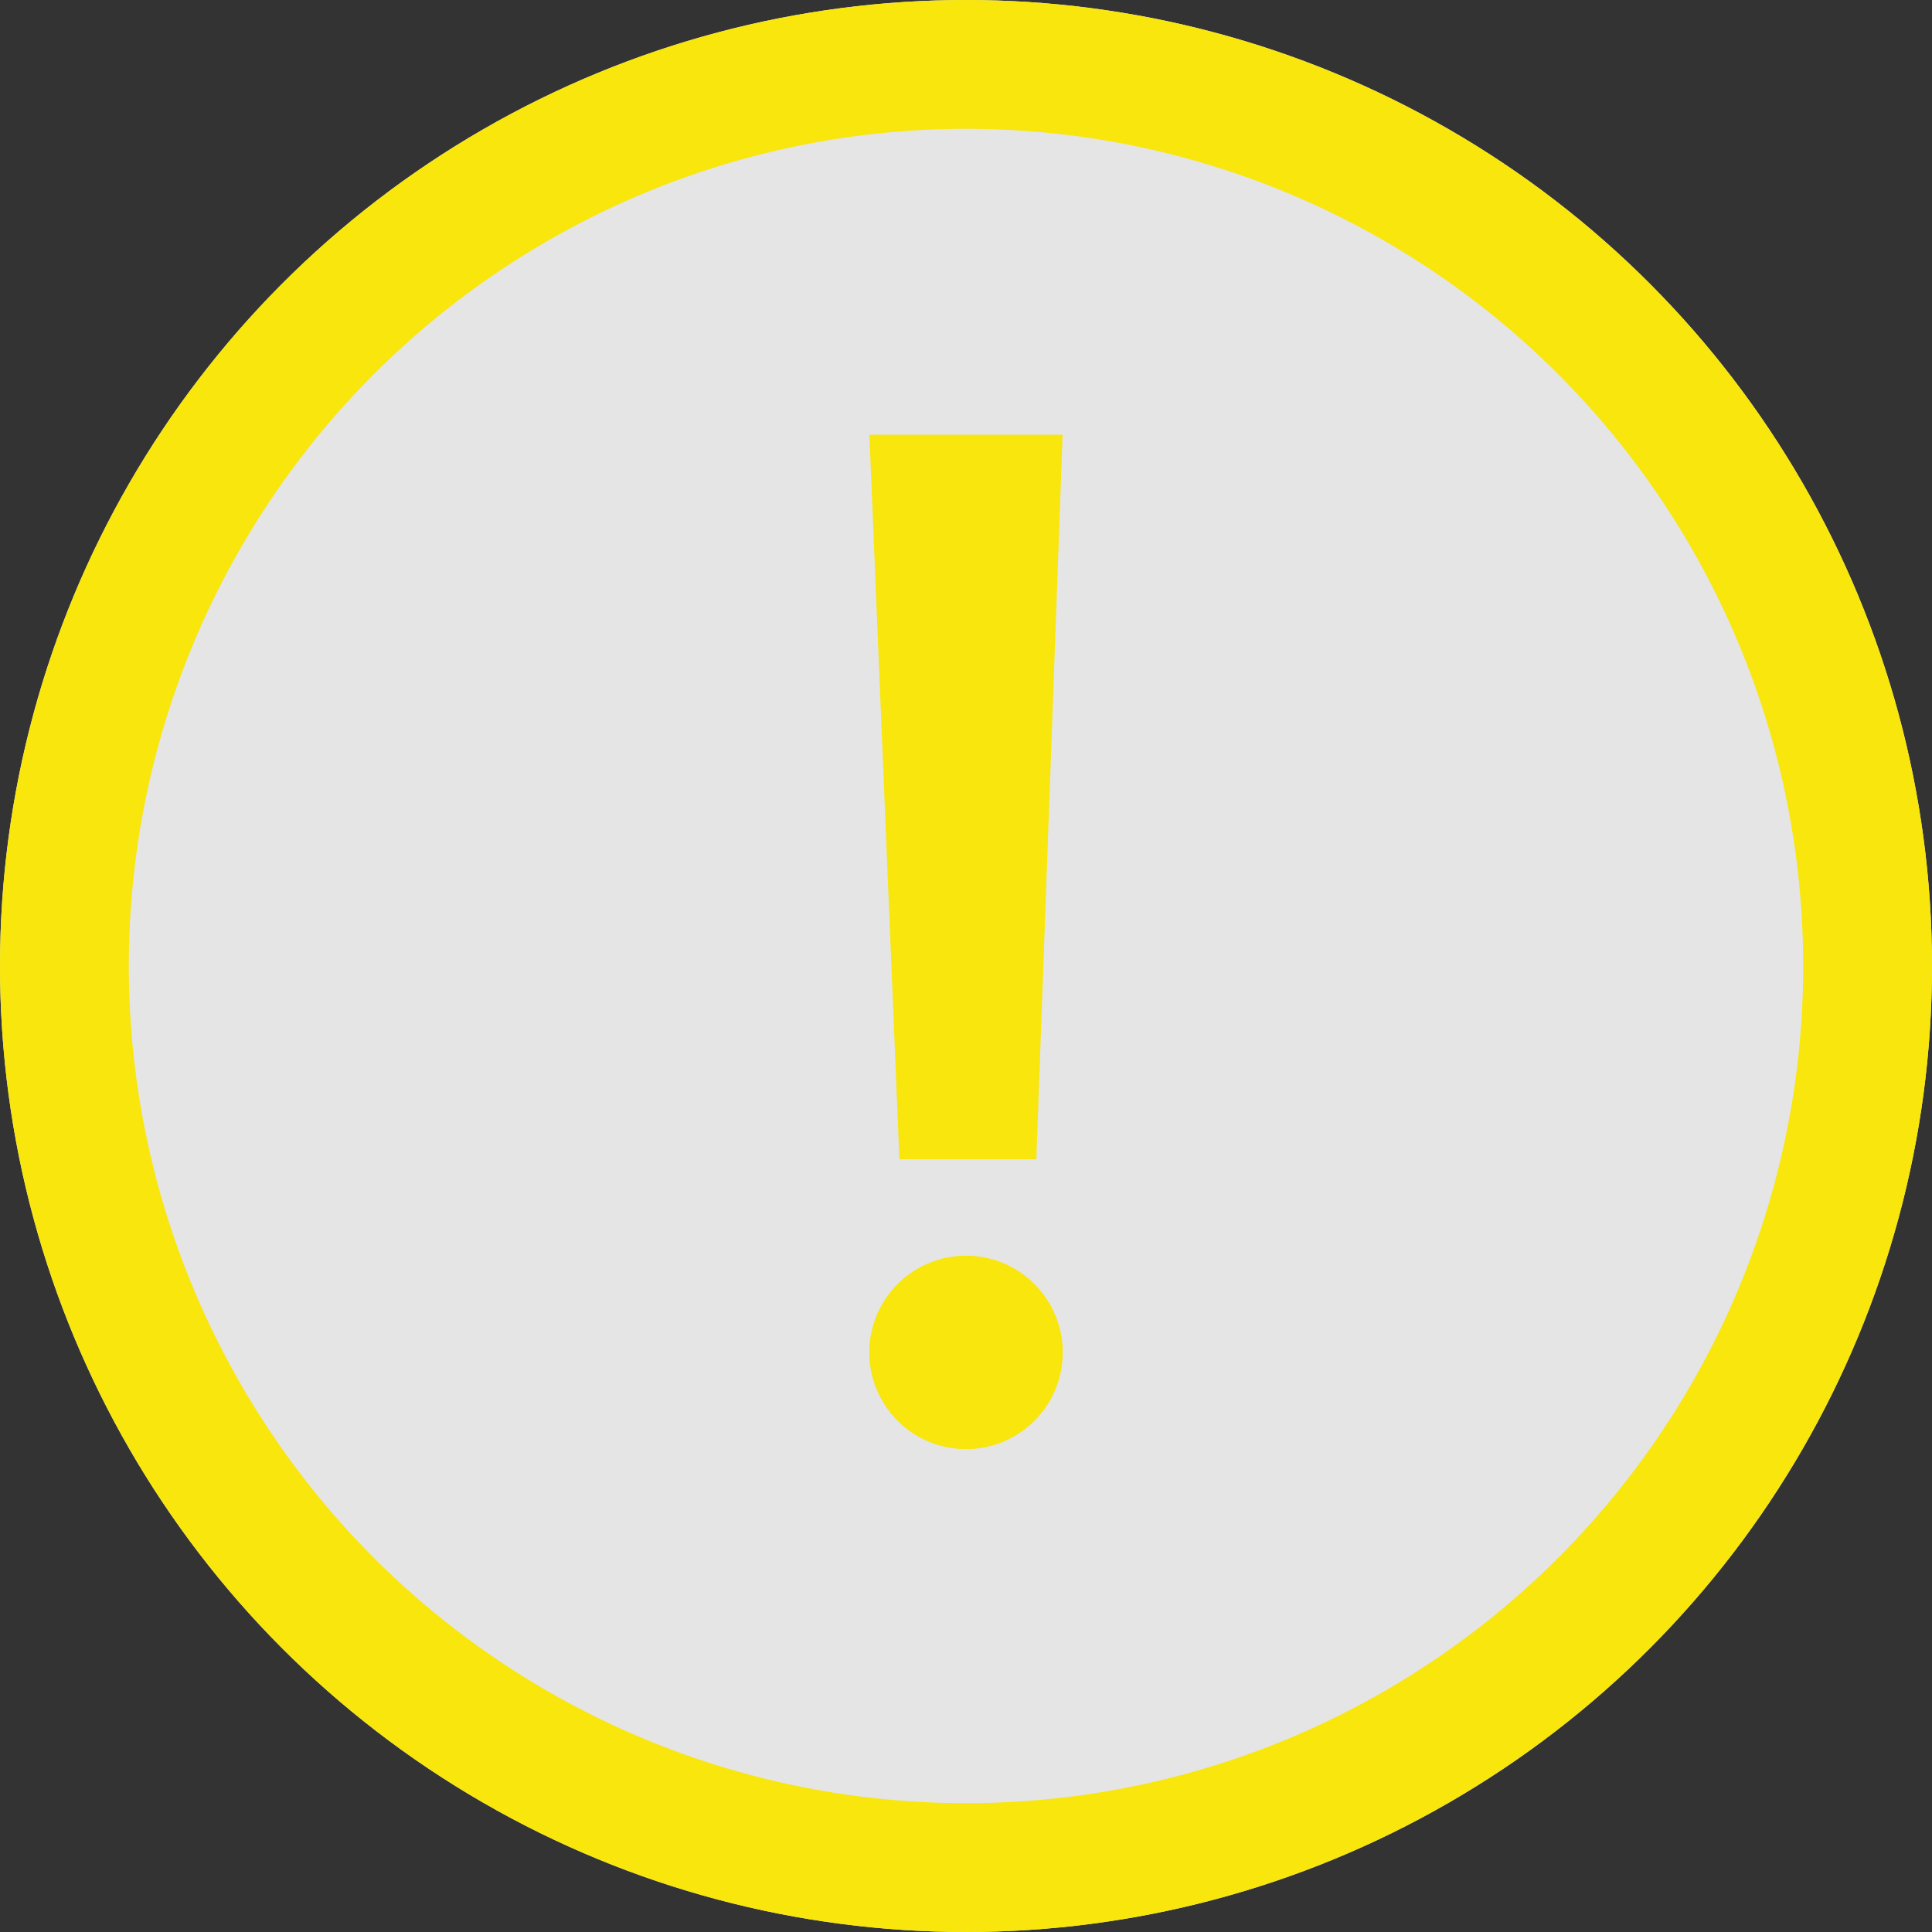 <svg xmlns="http://www.w3.org/2000/svg" width="30" height="30" viewBox="0 0 30 30"><rect x="0" y="0" width="30" height="30" fill="#333333" stroke="none"/><defs><style>.a{fill:rgba(255,255,255,0.87);stroke-width:2px;}.a,.c{stroke:#f8e60d;}.b,.c{fill:#f8e60d;}.d,.f{stroke:none;}.e{fill:none;}.f{fill:#f8e60d;}</style></defs><g class="a"><circle class="d" cx="15" cy="15" r="15"/><circle class="e" cx="15" cy="15" r="14"/></g><g class="b" transform="translate(13.5 6.75)"><path class="d" d="M 2.11 10.75 L 0.946 10.75 L 0.521 0.5 L 2.482 0.5 L 2.11 10.75 Z"/><path class="f" d="M 1.042 1 L 1.425 10.25 L 1.628 10.25 L 1.963 1 L 1.042 1 M 0 0 L 3 0 L 2.592 11.25 L 0.466 11.25 L 0 0 Z"/></g><g class="c" transform="translate(13.5 19.5)"><circle class="d" cx="1.5" cy="1.5" r="1.5"/><circle class="e" cx="1.5" cy="1.5" r="1"/></g></svg>